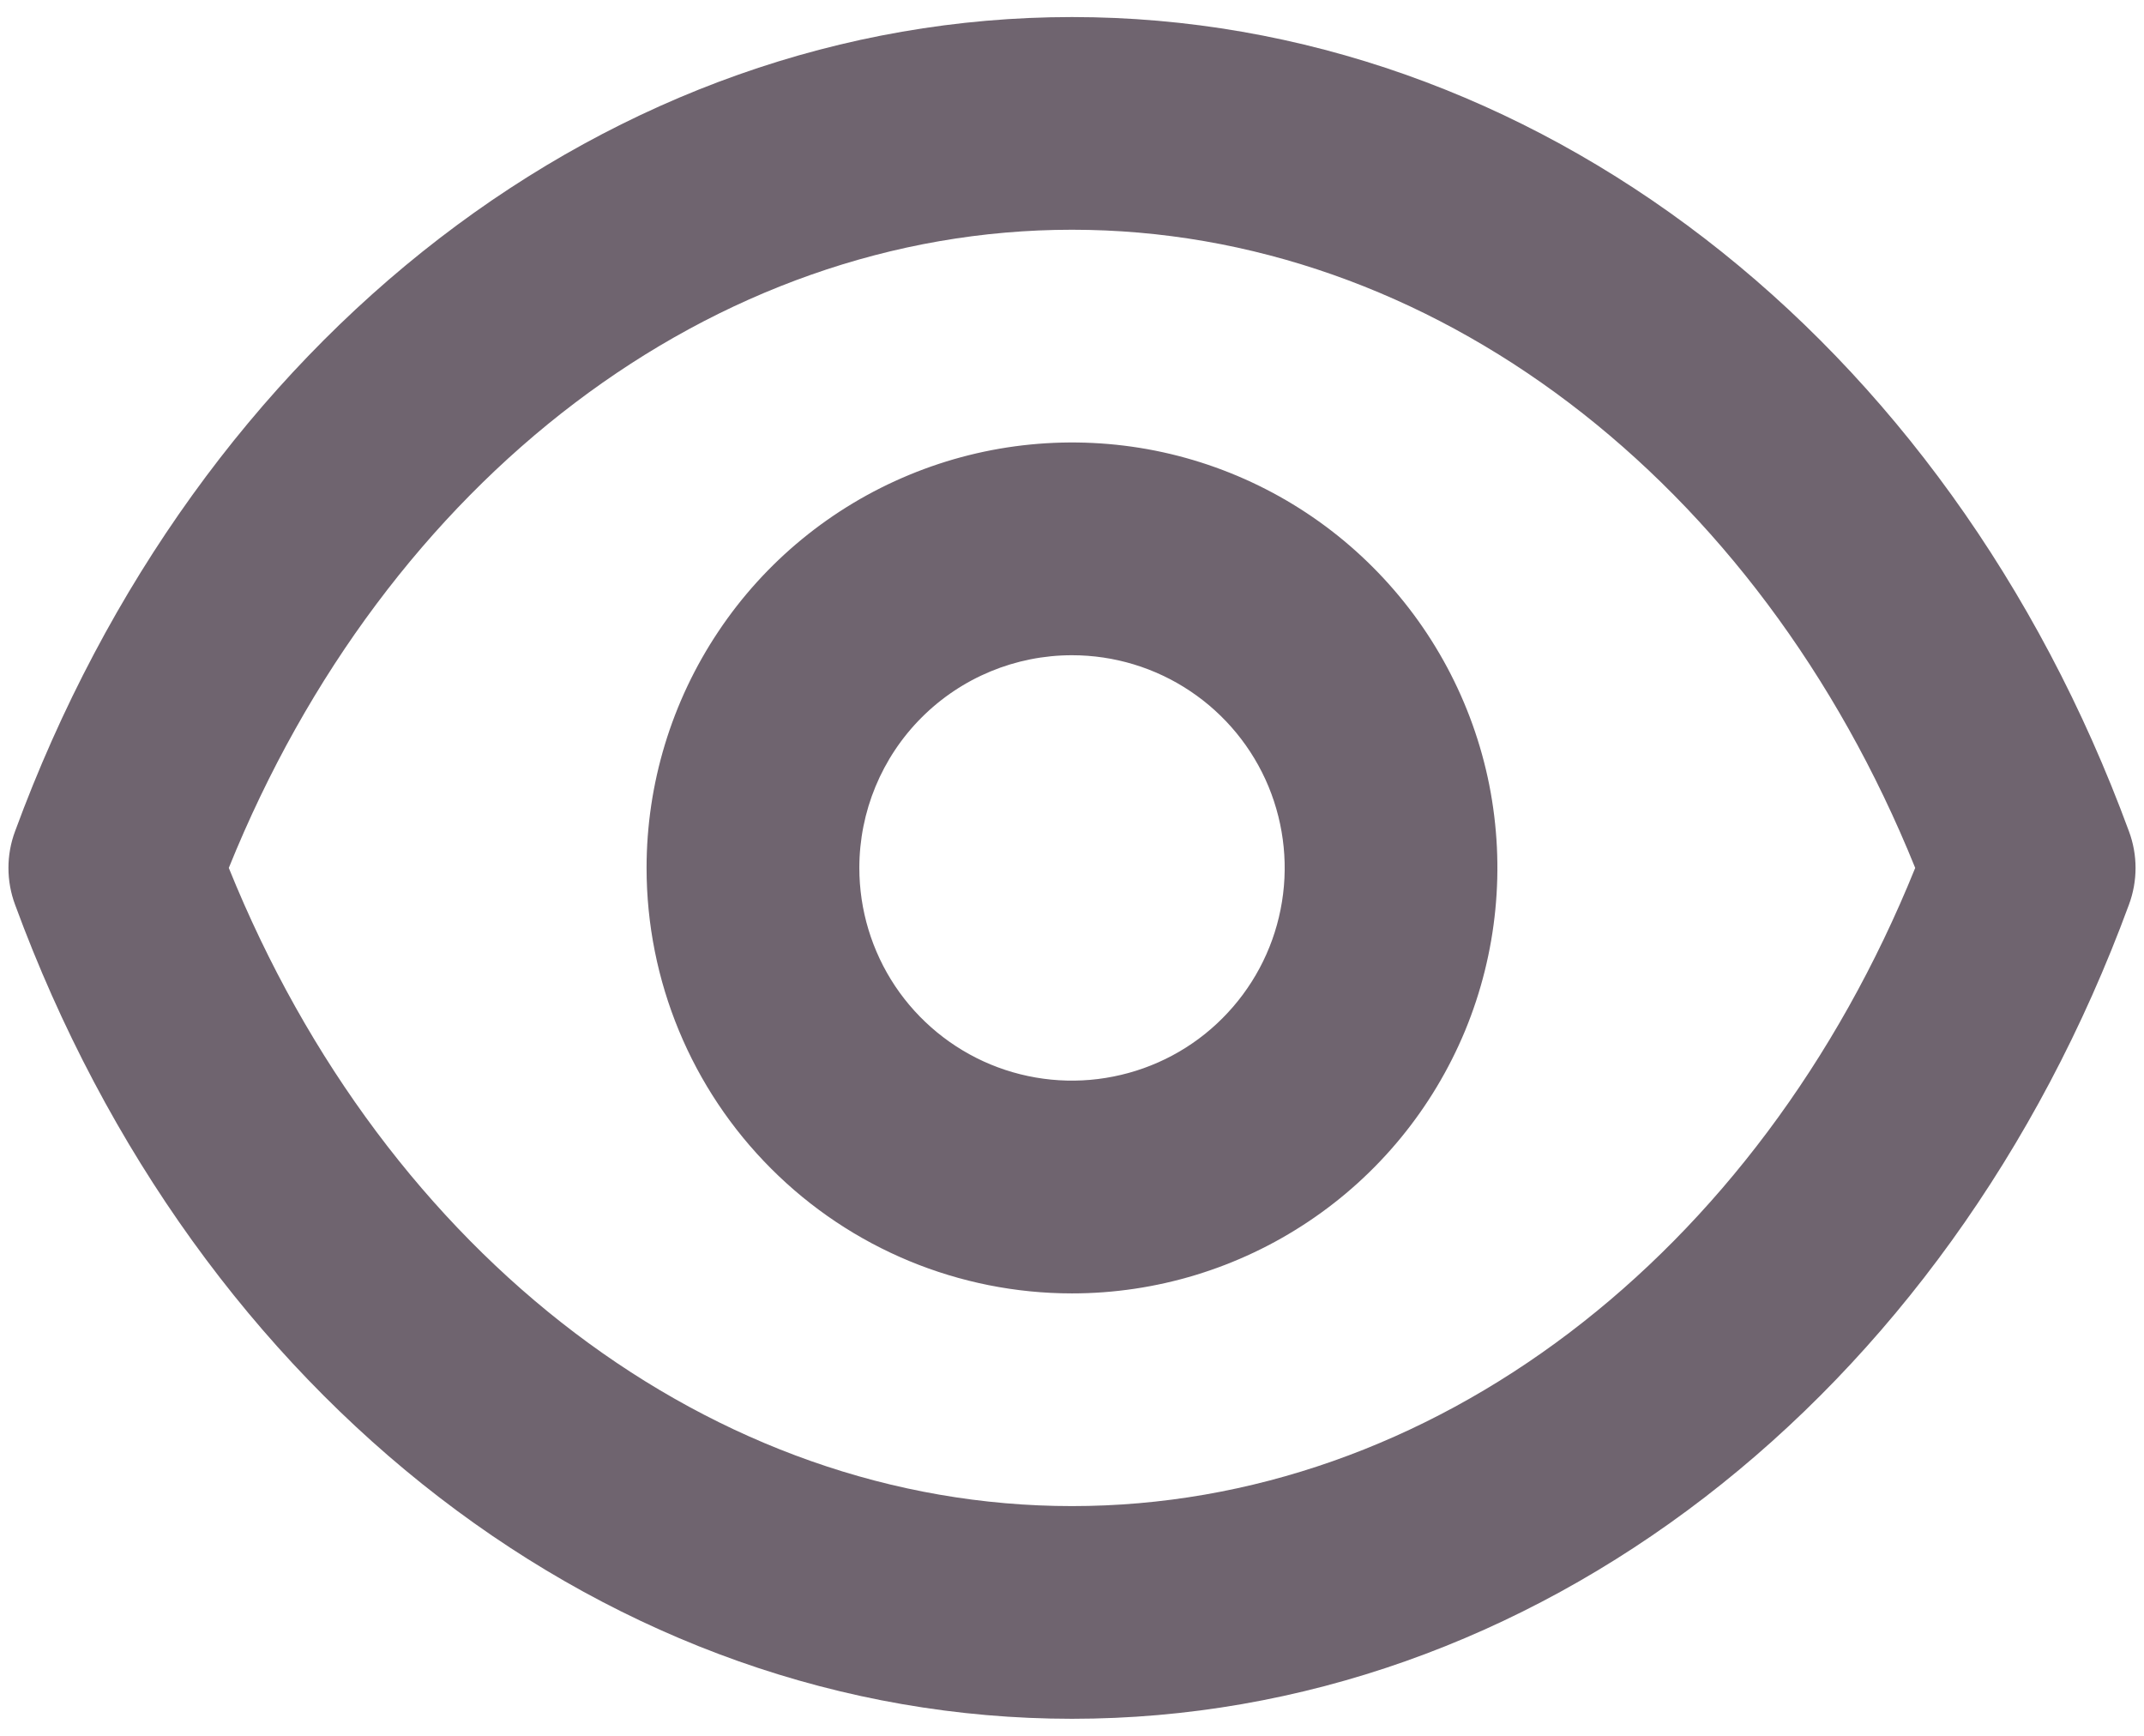 <svg width="21" height="17" viewBox="0 0 21 17" fill="none" xmlns="http://www.w3.org/2000/svg">
<path d="M0.148 8.861C1.93 13.708 5.995 16.833 10.5 16.833C15.005 16.833 19.07 13.708 20.852 8.861C20.939 8.628 20.939 8.372 20.852 8.14C19.07 3.292 15.005 0.167 10.5 0.167C5.995 0.167 1.93 3.292 0.148 8.14C0.061 8.372 0.061 8.628 0.148 8.861V8.861ZM10.5 2.25C14.014 2.25 17.22 4.691 18.759 8.5C17.22 12.309 14.014 14.75 10.5 14.75C6.986 14.75 3.78 12.309 2.241 8.5C3.78 4.691 6.986 2.25 10.5 2.25ZM10.5 12.667C11.324 12.667 12.13 12.422 12.815 11.964C13.5 11.507 14.034 10.856 14.35 10.095C14.665 9.333 14.747 8.495 14.587 7.687C14.426 6.879 14.029 6.137 13.446 5.554C12.864 4.971 12.121 4.574 11.313 4.413C10.505 4.253 9.667 4.335 8.905 4.651C8.144 4.966 7.493 5.5 7.036 6.185C6.578 6.87 6.333 7.676 6.333 8.5C6.333 9.605 6.772 10.665 7.554 11.446C8.335 12.228 9.395 12.667 10.5 12.667ZM10.5 6.417C10.912 6.417 11.315 6.539 11.657 6.768C12 6.997 12.267 7.322 12.425 7.703C12.582 8.084 12.624 8.502 12.543 8.907C12.463 9.311 12.264 9.682 11.973 9.973C11.682 10.265 11.31 10.463 10.906 10.543C10.502 10.624 10.083 10.582 9.703 10.425C9.322 10.267 8.997 10 8.768 9.658C8.539 9.315 8.417 8.912 8.417 8.5C8.417 7.948 8.636 7.418 9.027 7.027C9.418 6.636 9.947 6.417 10.5 6.417V6.417Z" fill="#221122" fill-opacity="0.65"/>
</svg>
